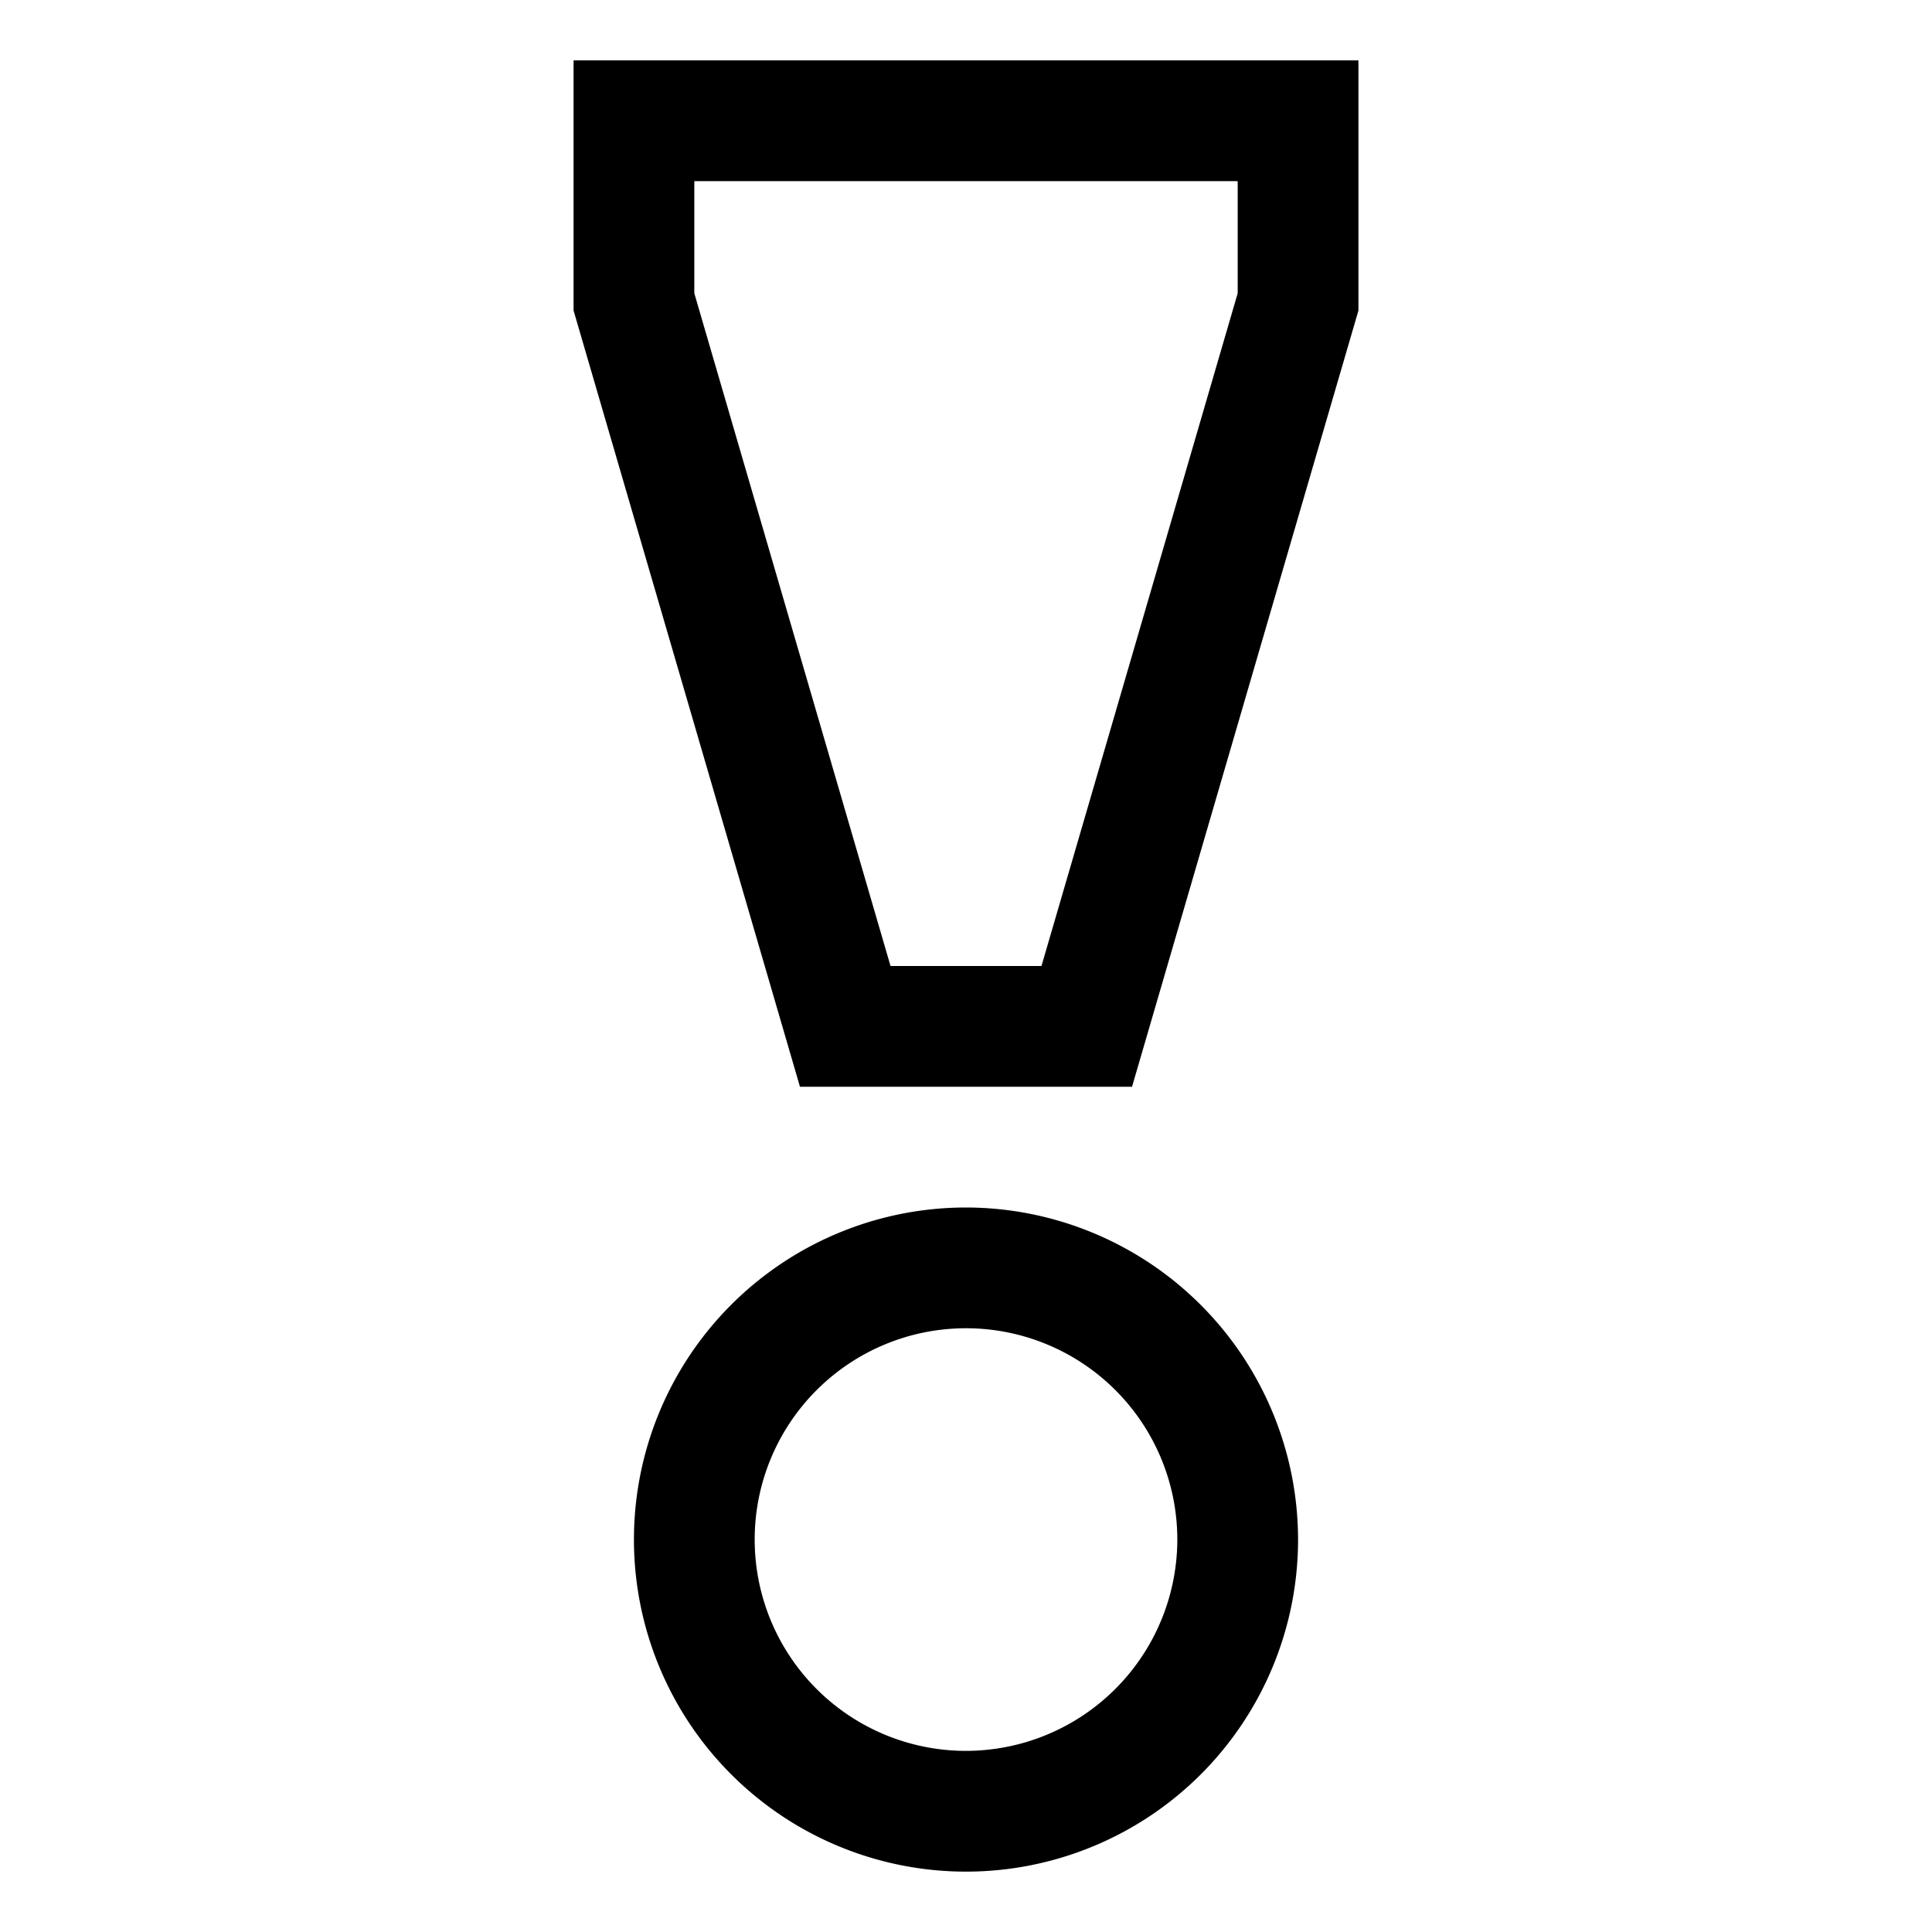 <svg id="export" xmlns="http://www.w3.org/2000/svg" viewBox="0 0 512 512">
  <defs>
    <style>
      .cls-1 {
        fill: currentColor;
      }
    </style>
  </defs>
  <title>exclamation</title>
  <g>
    <path class="cls-1" d="M256,320a88,88,0,1,0,88,88A88.1,88.1,0,0,0,256,320Zm0,144a56,56,0,1,1,56-56A56.063,56.063,0,0,1,256,464Z"/>
    <path class="cls-1" d="M152,16V82.286L212,288h88L360,82.286V16ZM328,77.714,276,256H236L184,77.714V48H328Z"/>
  </g>
</svg>
